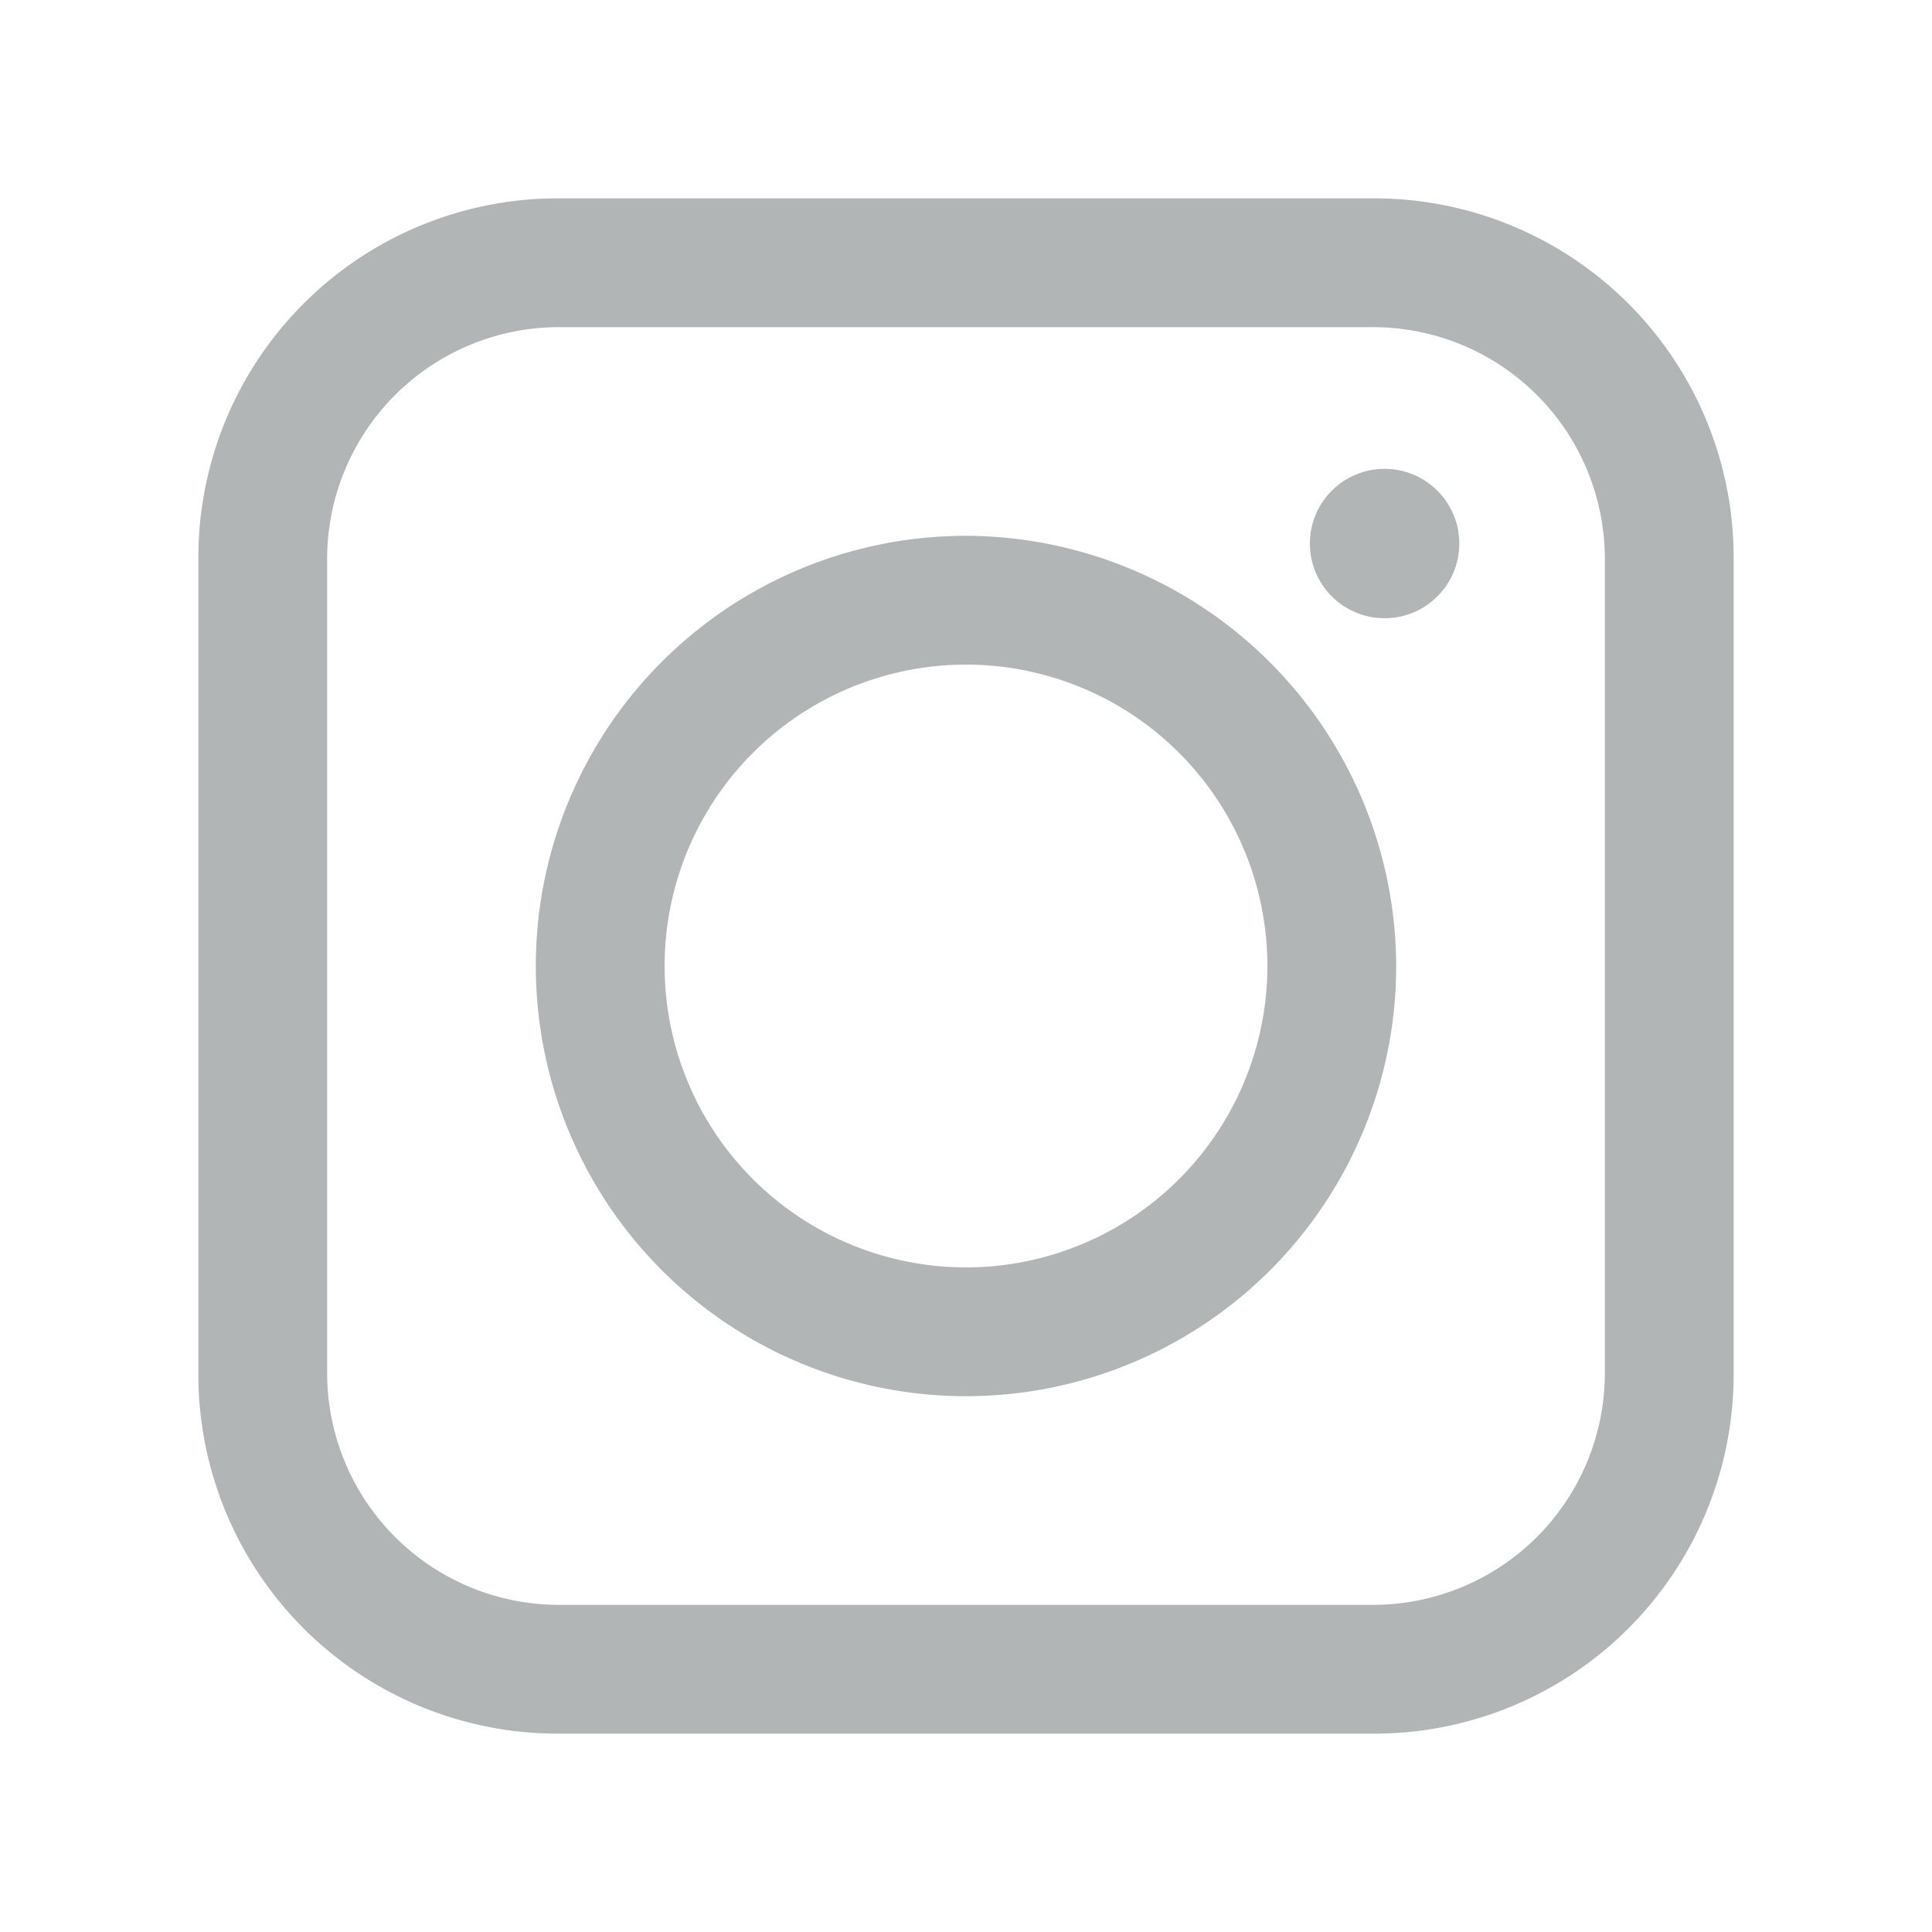 <svg xmlns="http://www.w3.org/2000/svg" width="100%" height="100%" viewBox="0 0 150 150"><defs><style>.cls-1{fill:#B1B5B5;}</style></defs><g id="ig"><circle class="cls-1" cx="107.5" cy="42.2" r="5.8"/><path class="cls-1" d="M75,41.6A33.4,33.4,0,1,0,108.4,75,33.5,33.5,0,0,0,75,41.6Zm0,56.8A23.4,23.4,0,1,1,98.4,75,23.4,23.4,0,0,1,75,98.4Z"/><path class="cls-1" d="M106.7,15.4H43.3A27.9,27.9,0,0,0,15.4,43.3v63.4a27.9,27.9,0,0,0,27.9,27.9h63.4a27.9,27.9,0,0,0,27.9-27.9V43.3A27.9,27.9,0,0,0,106.7,15.4Zm17.9,91.3a18,18,0,0,1-17.9,17.9H43.3a18,18,0,0,1-17.9-17.9V43.3A18,18,0,0,1,43.3,25.4h63.4a18,18,0,0,1,17.9,17.9Z"/></g></svg>